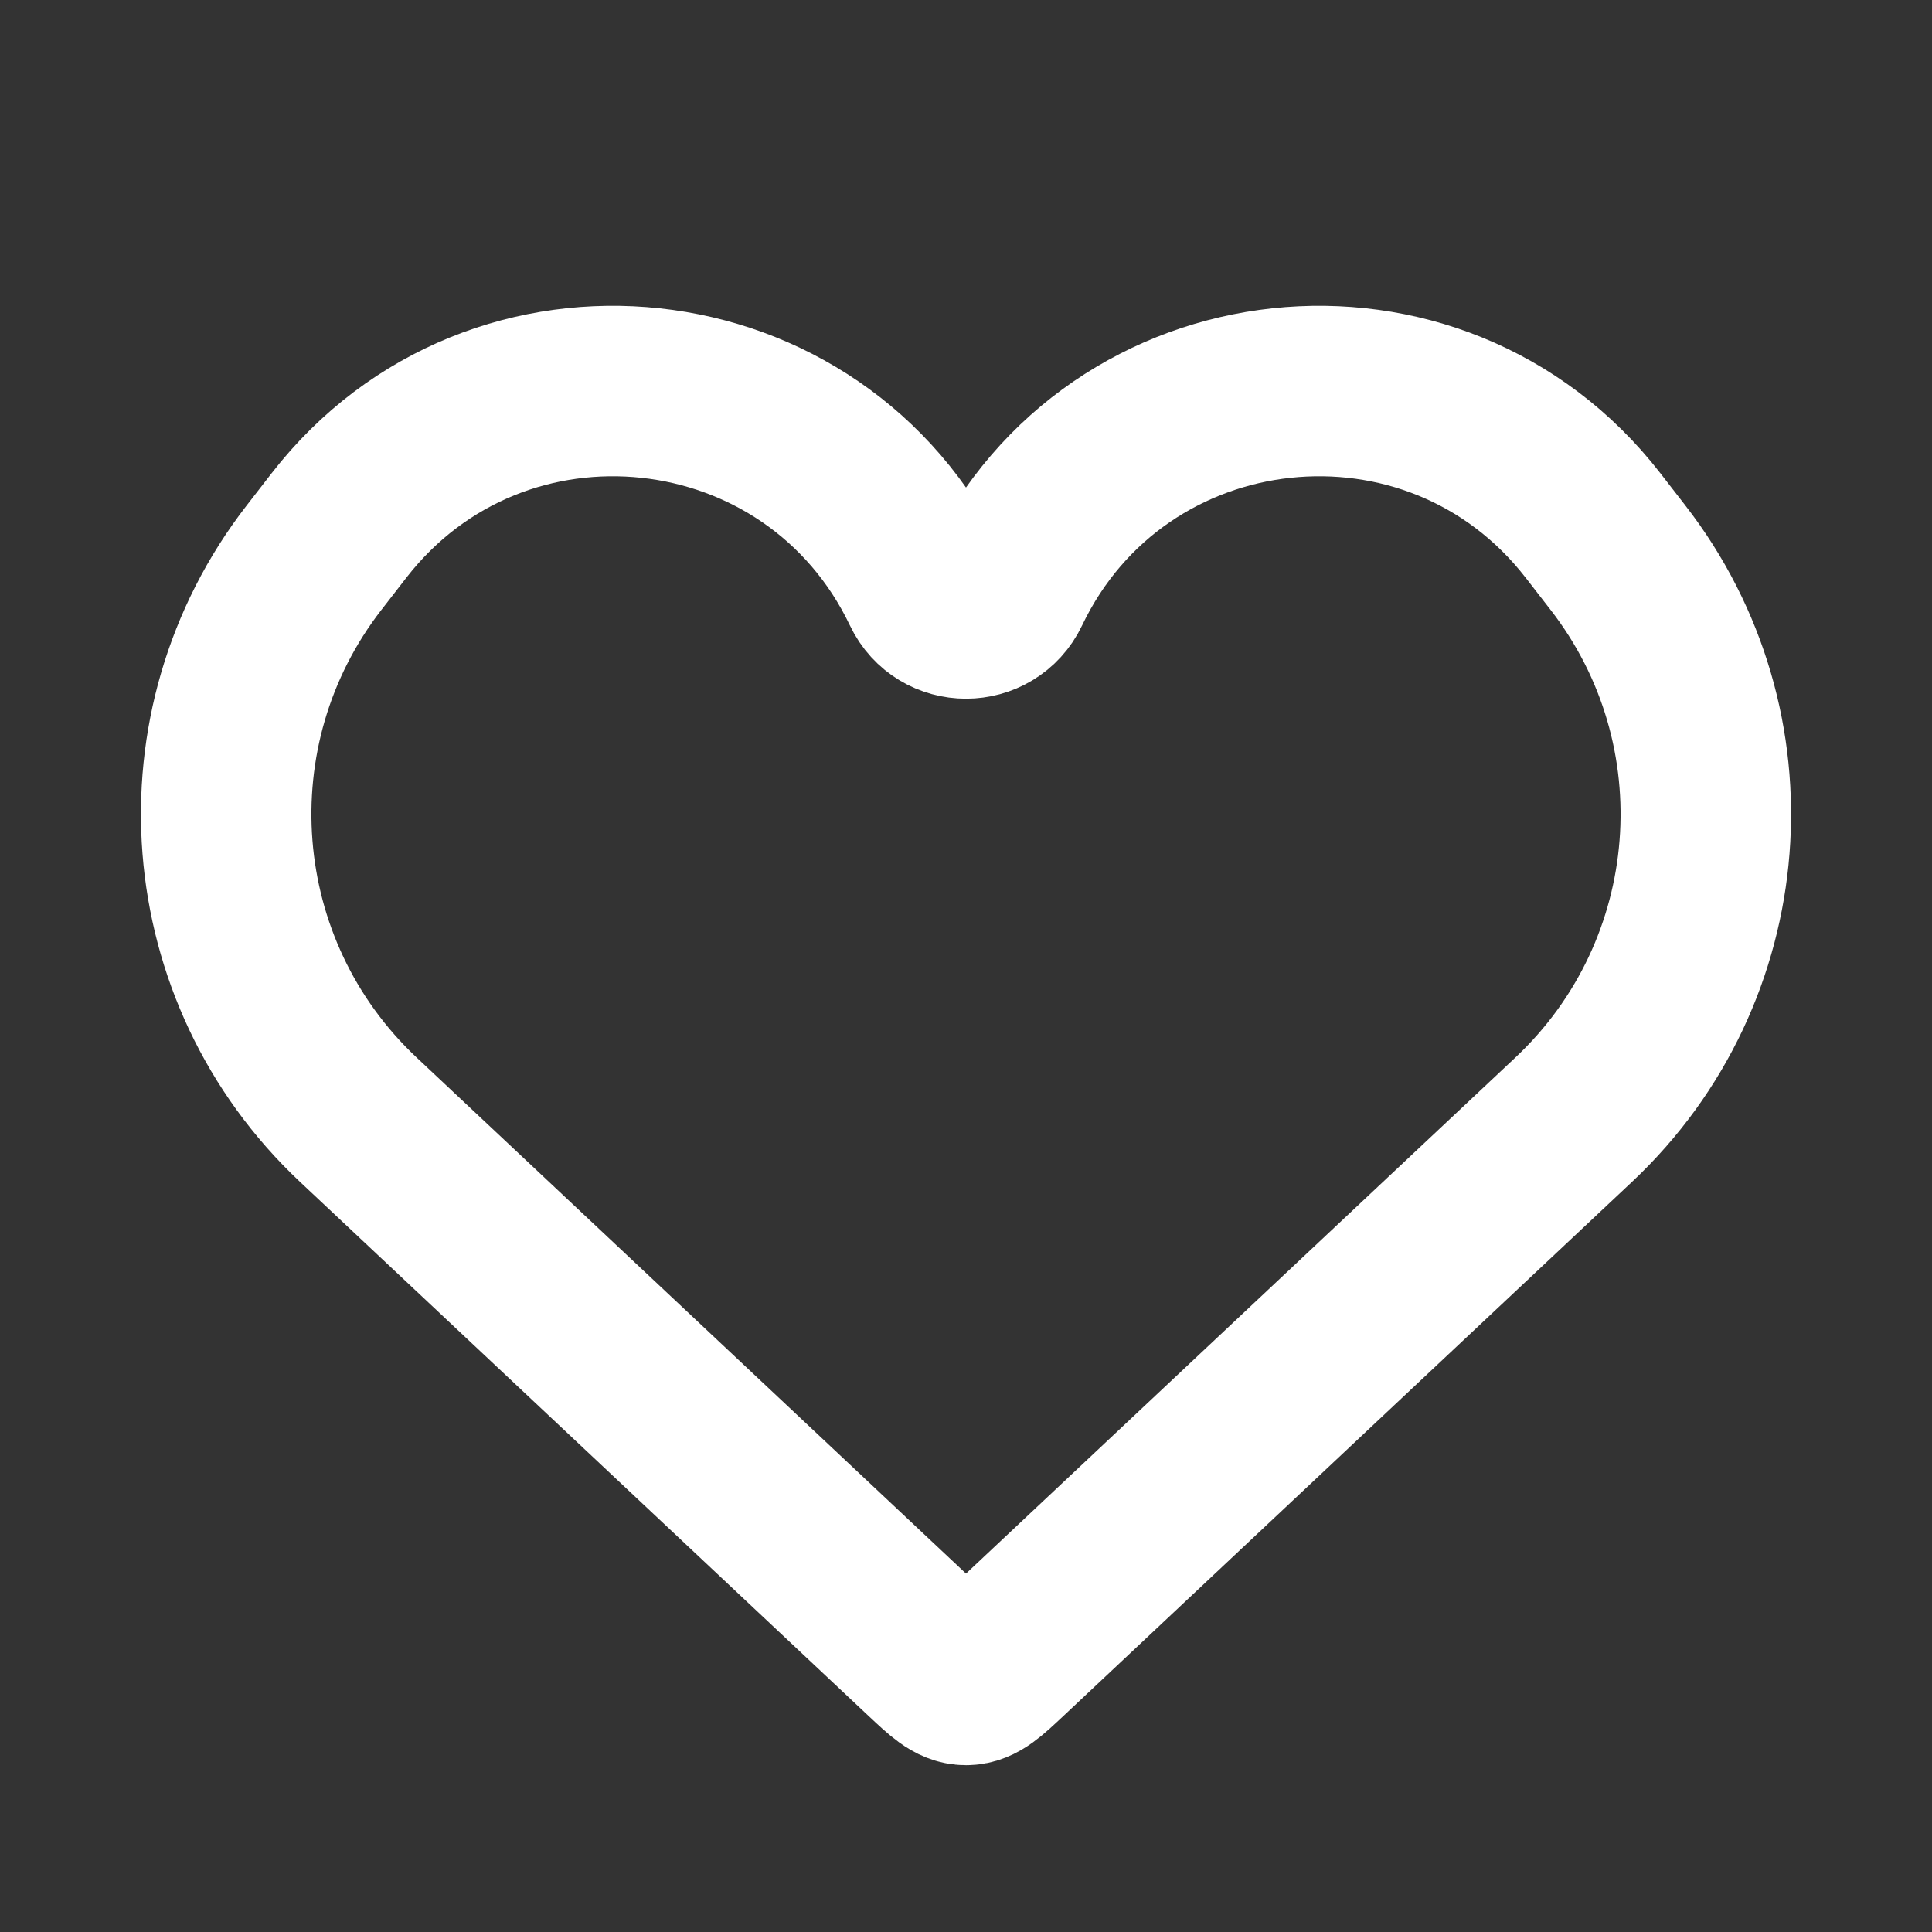 <svg width="34" height="34" viewBox="0 0 34 34" fill="none" xmlns="http://www.w3.org/2000/svg">
<rect x="0" y="0" width="34" height="34" fill="#333333" stroke="none"/>
<g id="Favorite">
<path id="Vector 15" d="M6.305 19.704L16.315 29.107C16.64 29.412 16.802 29.564 17 29.564C17.198 29.564 17.36 29.412 17.685 29.107L17.685 29.107L27.695 19.704C30.466 17.1 30.803 12.816 28.472 9.812L28.034 9.247C25.245 5.654 19.649 6.256 17.689 10.361C17.413 10.941 16.587 10.941 16.311 10.361C14.351 6.256 8.755 5.654 5.966 9.247L5.528 9.812C3.197 12.816 3.534 17.1 6.305 19.704Z" stroke="white" stroke-width="3"/>
</g>
</svg>
